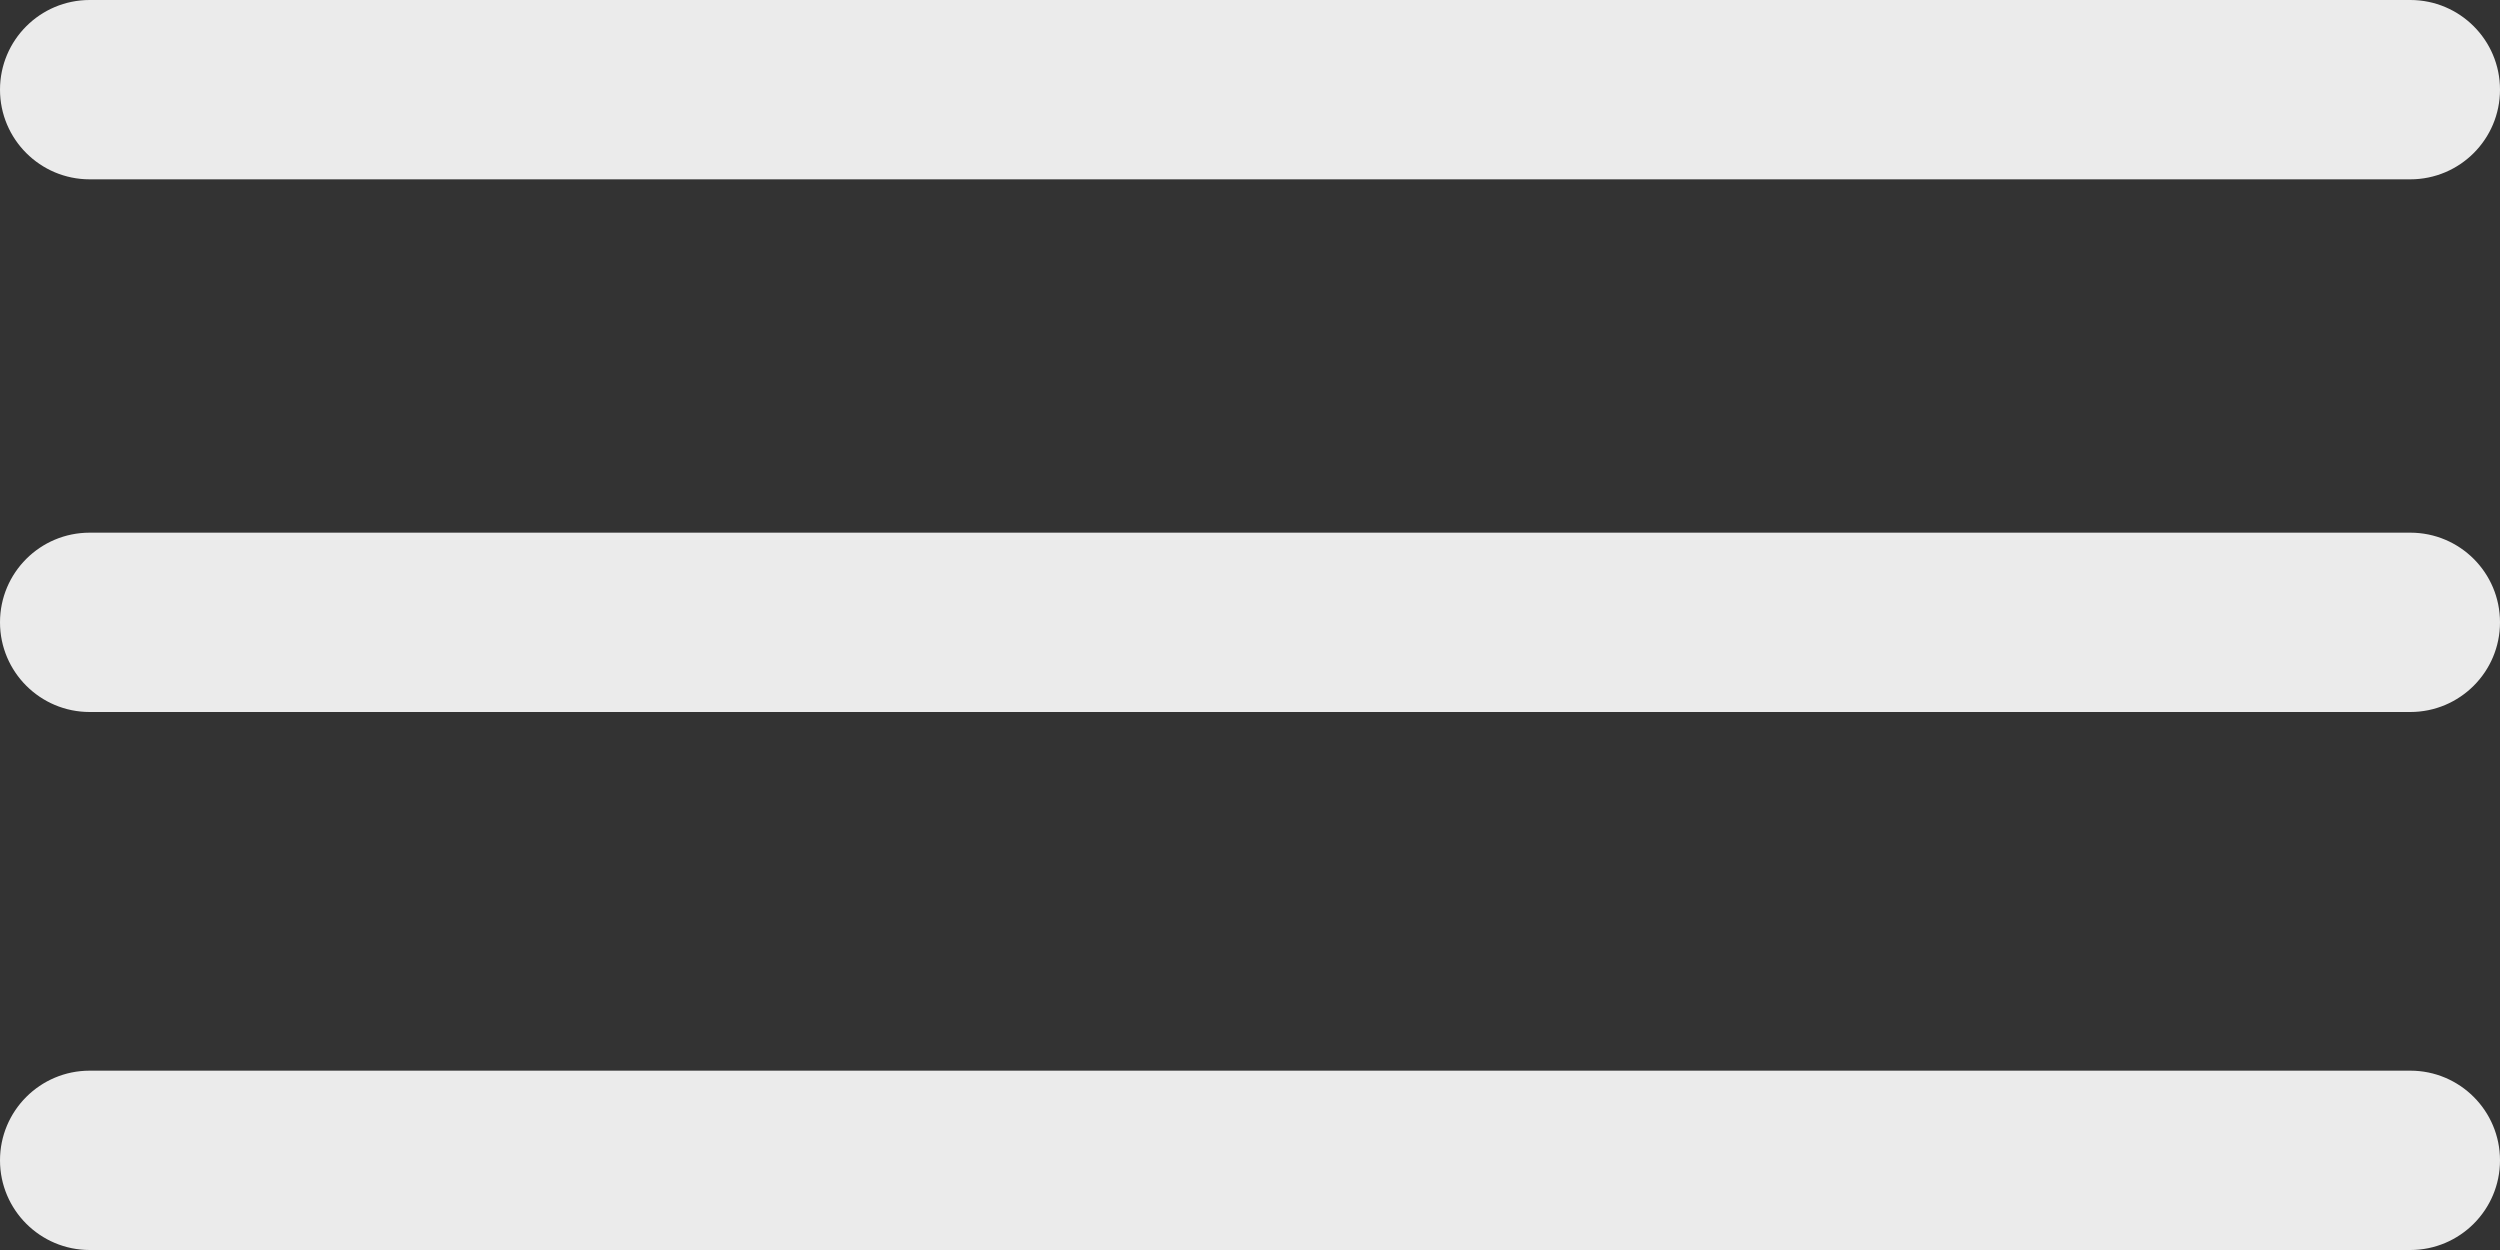 <svg width="30" height="15" viewBox="0 0 30 15" fill="none" xmlns="http://www.w3.org/2000/svg">
<rect x="0" y="0" width="30" height="15" fill="#333333" stroke="none"/>
<path d="M1.076 0C0.482 0 0 0.482 0 1.076V1.076C0 1.67 0.482 2.152 1.076 2.152H28.924C29.518 2.152 30 1.67 30 1.076V1.076C30 0.482 29.518 0 28.924 0H1.076ZM1.076 6.392C0.482 6.392 0 6.873 0 7.468V7.468C0 8.062 0.482 8.544 1.076 8.544H28.924C29.518 8.544 30 8.062 30 7.468V7.468C30 6.873 29.518 6.392 28.924 6.392H1.076ZM1.076 12.848C0.482 12.848 0 13.33 0 13.924V13.924C0 14.518 0.482 15 1.076 15H28.924C29.518 15 30 14.518 30 13.924V13.924C30 13.33 29.518 12.848 28.924 12.848H1.076Z" fill="white" fill-opacity="0.9"/>
</svg>
